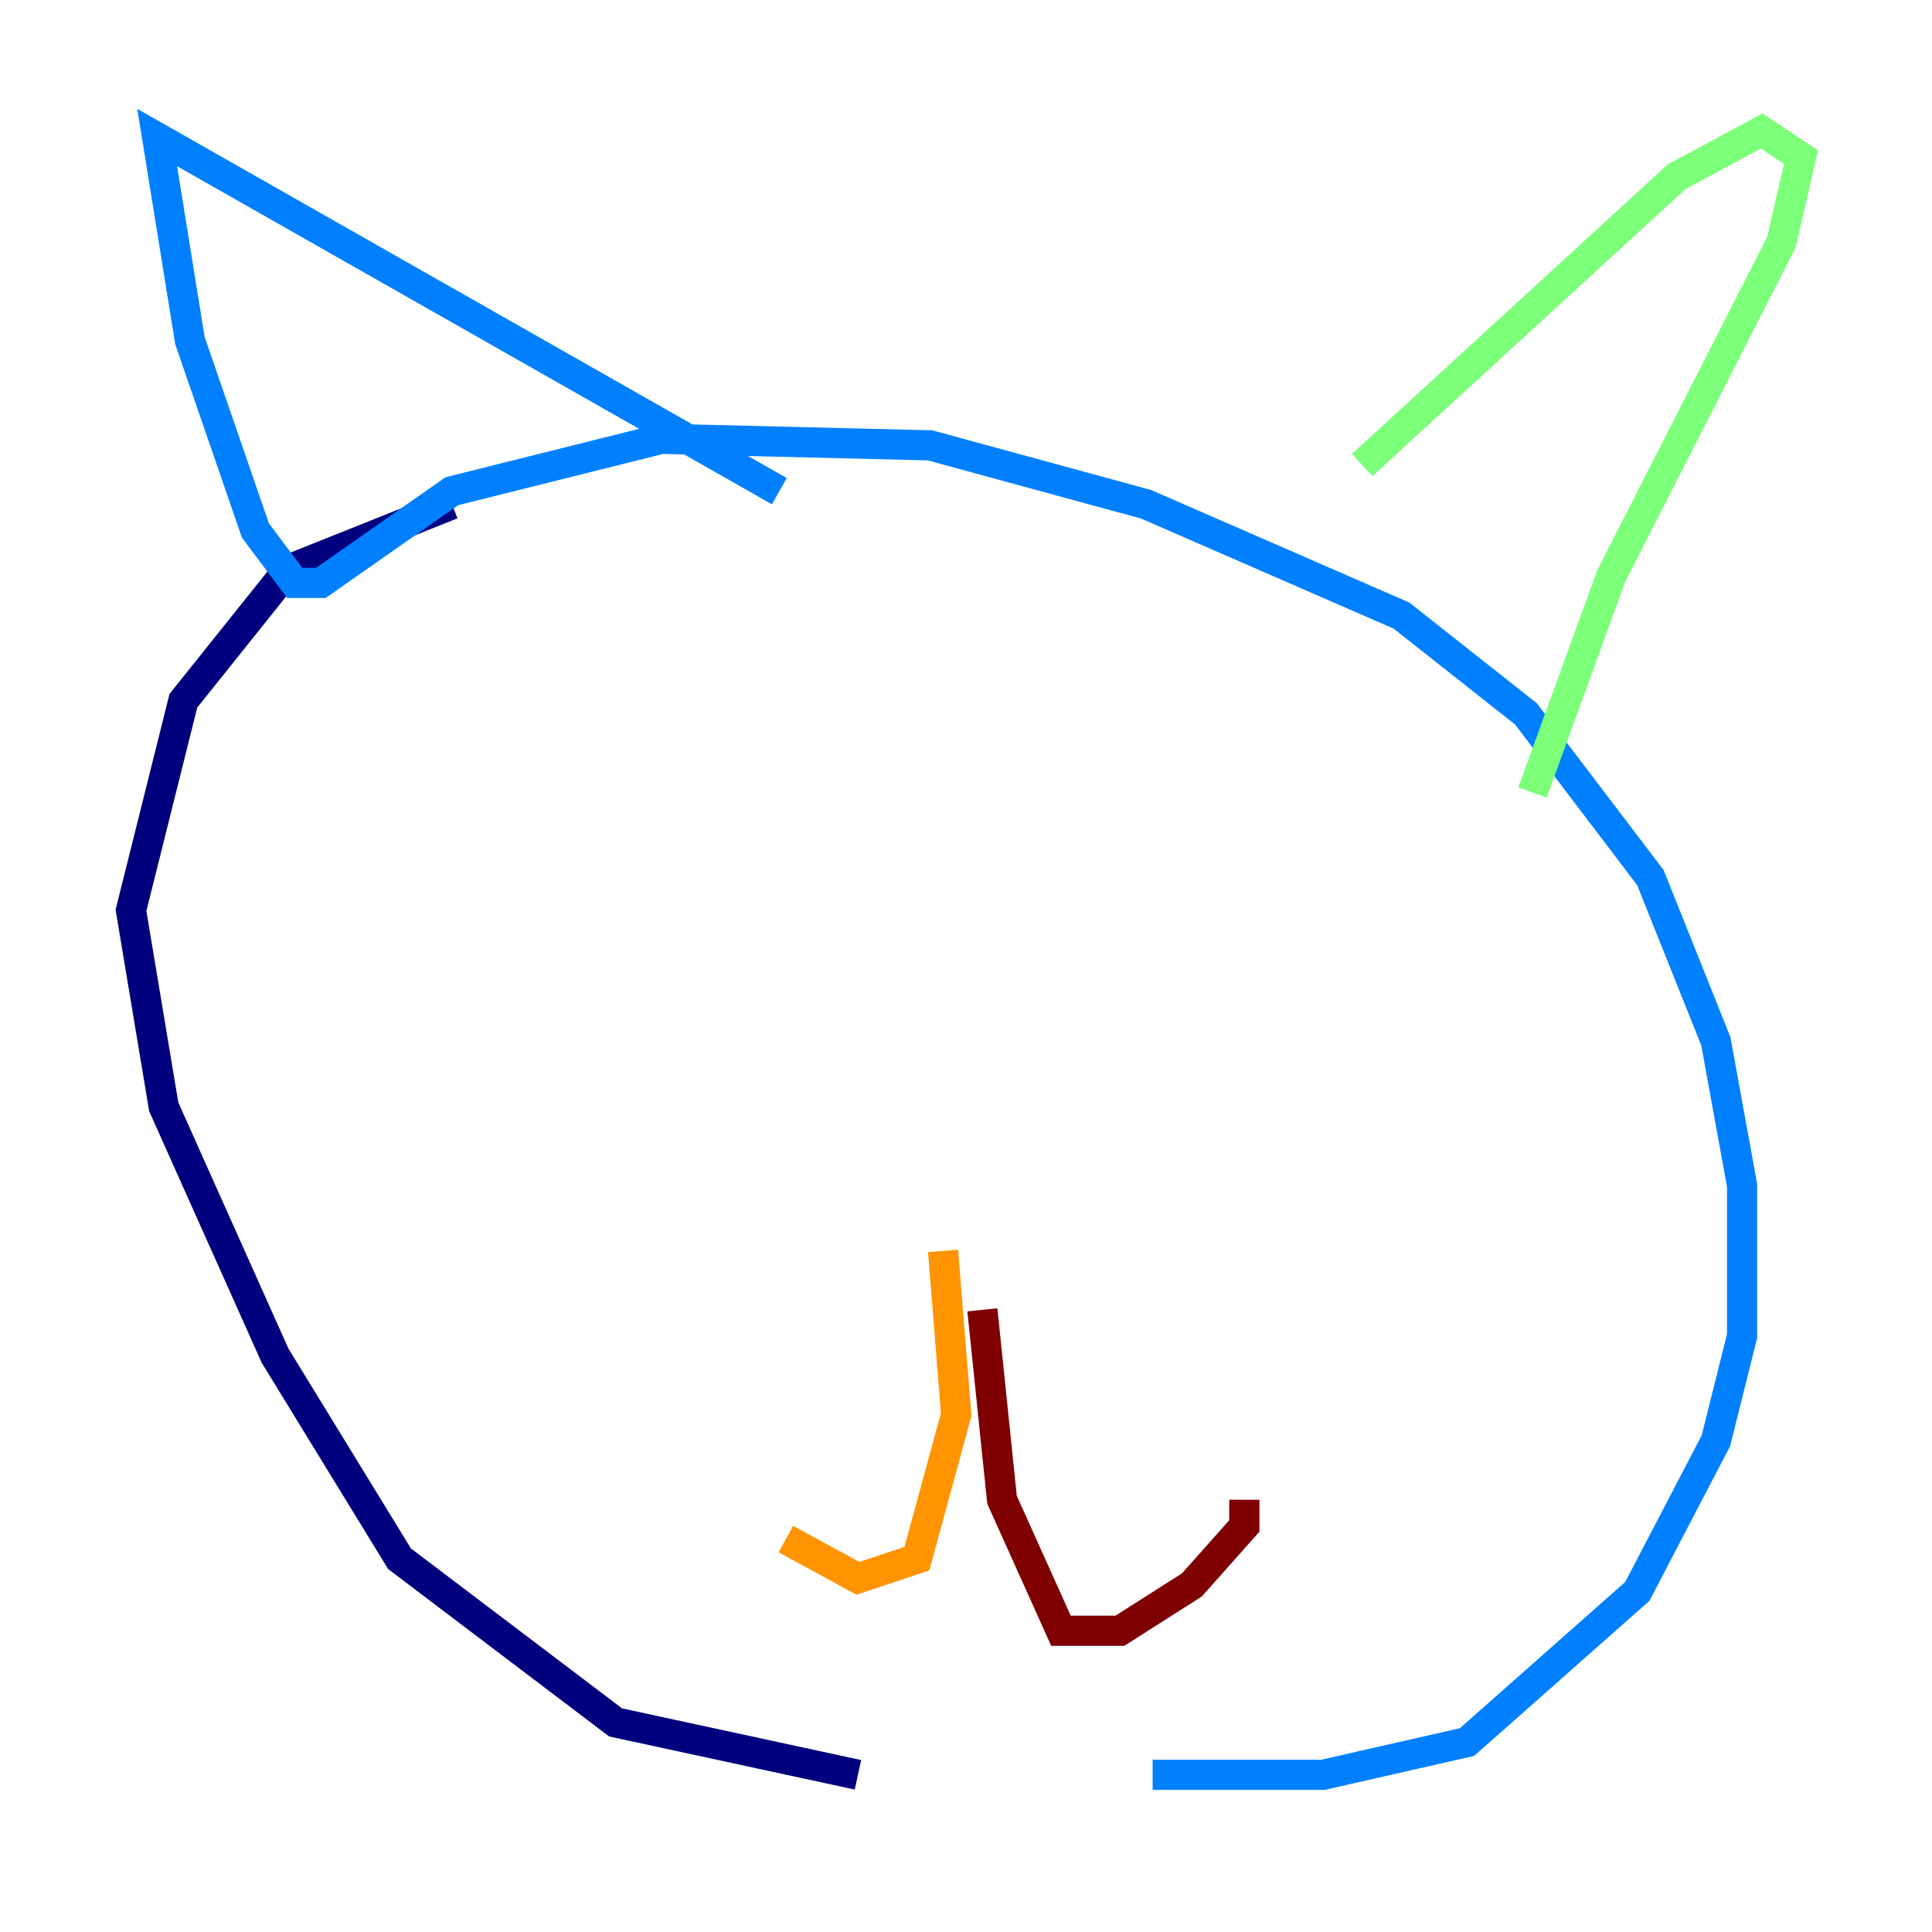 <?xml version="1.0" encoding="utf-8" ?>
<svg baseProfile="tiny" height="128" version="1.2" viewBox="0,0,128,128" width="128" xmlns="http://www.w3.org/2000/svg" xmlns:ev="http://www.w3.org/2001/xml-events" xmlns:xlink="http://www.w3.org/1999/xlink"><defs /><polyline fill="none" points="29.939,33.41 19.091,37.749 12.149,46.427 8.678,60.312 10.848,73.329 18.224,89.817 26.468,103.268 40.786,114.115 56.841,117.586" stroke="#00007f" stroke-width="2" /><polyline fill="none" points="76.366,117.586 87.647,117.586 97.193,115.417 108.475,105.437 113.681,95.458 115.417,88.515 115.417,78.536 113.681,68.99 109.342,58.142 101.098,47.295 92.854,40.786 75.932,33.41 61.614,29.505 43.824,29.071 29.939,32.542 21.261,38.617 19.525,38.617 16.922,35.146 12.583,22.563 10.414,9.112 51.634,32.542" stroke="#0080ff" stroke-width="2" /><polyline fill="none" points="90.251,30.807 111.078,11.715 116.719,8.678 119.322,10.414 118.02,16.054 106.739,38.183 101.532,52.502" stroke="#7cff79" stroke-width="2" /><polyline fill="none" points="62.481,82.875 63.349,93.722 60.746,103.268 56.841,104.57 52.068,101.966" stroke="#ff9400" stroke-width="2" /><polyline fill="none" points="65.085,86.78 66.386,99.363 70.291,108.041 74.197,108.041 78.969,105.003 82.441,101.098 82.441,99.363" stroke="#7f0000" stroke-width="2" /></svg>
